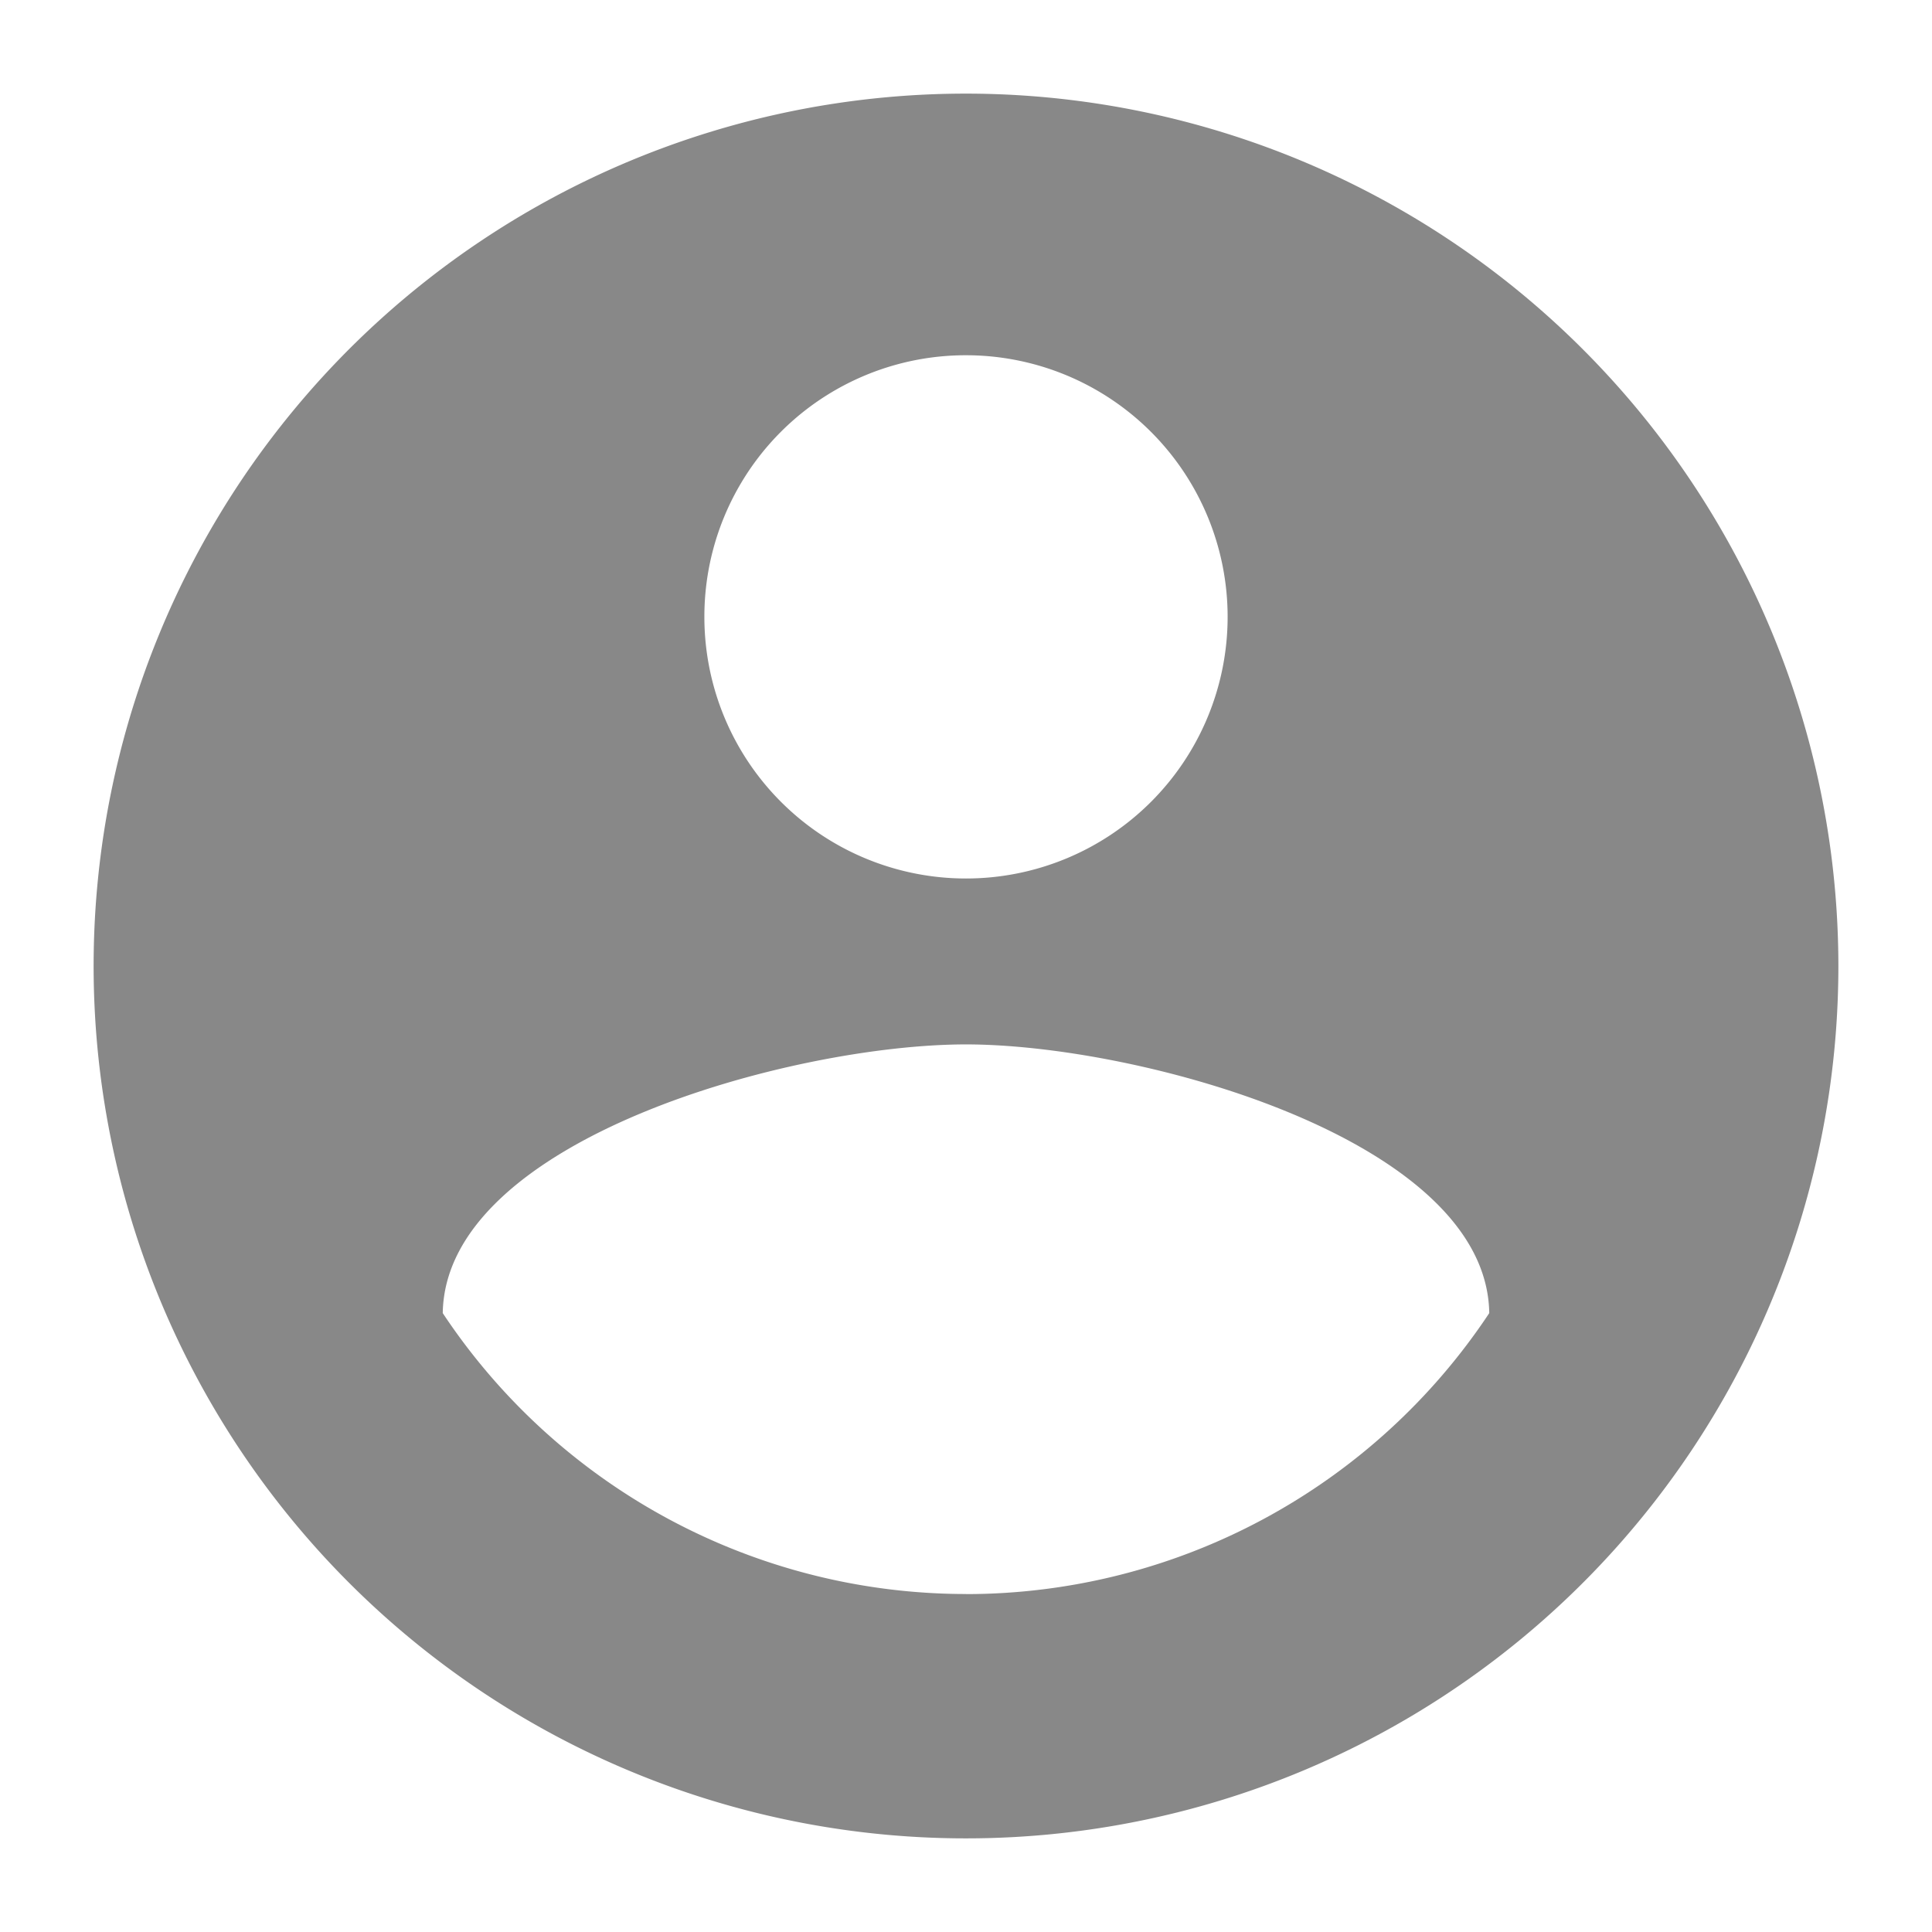 <svg xmlns="http://www.w3.org/2000/svg" width="48" height="48" viewBox="0 0 48 48"><path d="M0,0H48V48H0Z" fill="none"/><path d="M23.674,2A21.674,21.674,0,1,0,45.348,23.674,21.682,21.682,0,0,0,23.674,2Zm0,6.5a6.5,6.5,0,1,1-6.5,6.5A6.493,6.493,0,0,1,23.674,8.5Zm0,30.777a15.606,15.606,0,0,1-13-6.979c.065-4.313,8.67-6.676,13-6.676,4.313,0,12.939,2.362,13,6.676A15.606,15.606,0,0,1,23.674,39.279Z" transform="translate(0.326 0.326)" fill="#888"/></svg>